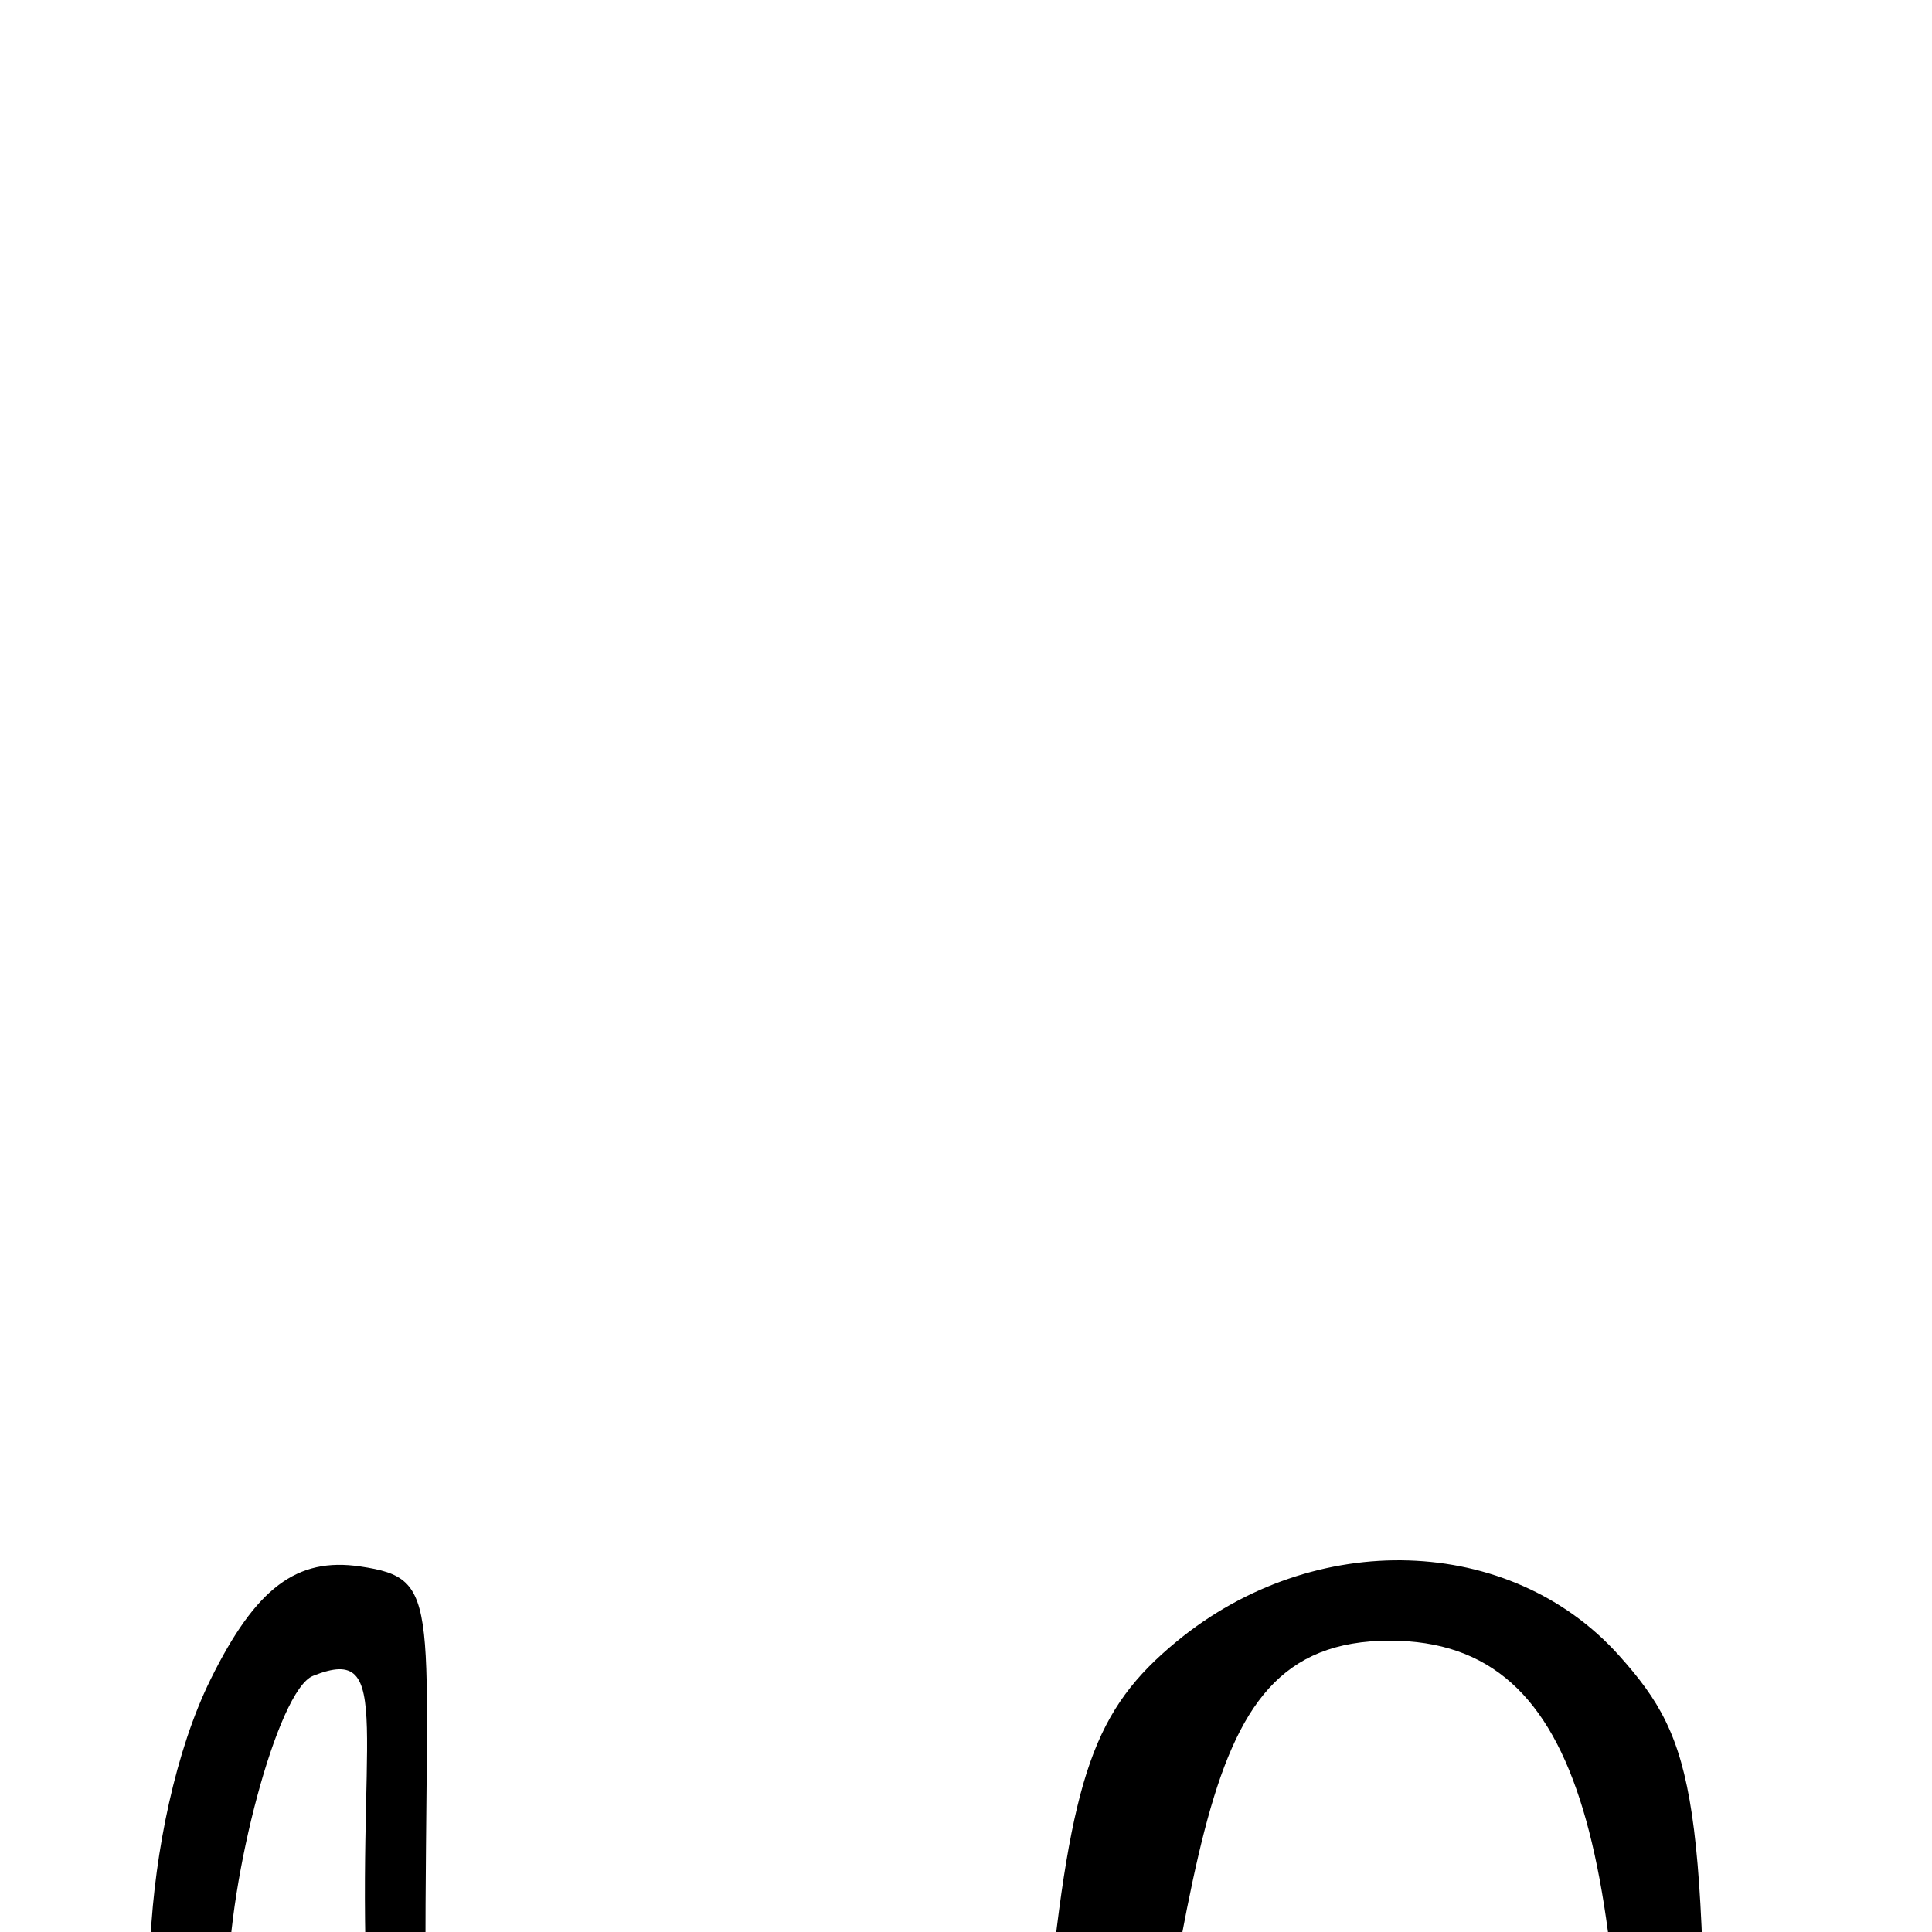 <?xml version="1.0" encoding="UTF-8" standalone="no"?>
<!-- Created with Inkscape (http://www.inkscape.org/) -->
<svg
   xmlns:dc="http://purl.org/dc/elements/1.1/"
   xmlns:cc="http://creativecommons.org/ns#"
   xmlns:rdf="http://www.w3.org/1999/02/22-rdf-syntax-ns#"
   xmlns:svg="http://www.w3.org/2000/svg"
   xmlns="http://www.w3.org/2000/svg"
   xmlns:sodipodi="http://sodipodi.sourceforge.net/DTD/sodipodi-0.dtd"
   xmlns:inkscape="http://www.inkscape.org/namespaces/inkscape"
   version="1.0"
   width="1000"
   height="1000"
   id="svg5496"
   sodipodi:version="0.32"
   inkscape:version="0.46"
   sodipodi:docname="ha-gantungan.svg"
   inkscape:output_extension="org.inkscape.output.svg.inkscape">
  <sodipodi:namedview
     inkscape:window-height="618"
     inkscape:window-width="641"
     inkscape:pageshadow="2"
     inkscape:pageopacity="0.0"
     guidetolerance="10.0"
     gridtolerance="10.0"
     objecttolerance="10.0"
     borderopacity="1.0"
     bordercolor="#666666"
     pagecolor="#ffffff"
     id="base"
     showgrid="false"
     showguides="true"
     inkscape:guide-bbox="true"
     inkscape:zoom="0.454"
     inkscape:cx="614.71806"
     inkscape:cy="3.4220387"
     inkscape:window-x="9"
     inkscape:window-y="46"
     inkscape:current-layer="svg5496">
    <sodipodi:guide
       orientation="horizontal"
       position="200"
       id="guide5596" />
  </sodipodi:namedview>
  <defs
     id="defs5498">
    <inkscape:perspective
       sodipodi:type="inkscape:persp3d"
       inkscape:vp_x="0 : 500 : 1"
       inkscape:vp_y="0 : 1000 : 0"
       inkscape:vp_z="1000 : 500 : 1"
       inkscape:persp3d-origin="500 : 333.33333 : 1"
       id="perspective2557" />
  </defs>
  <g
     id="layer1" />
  <path
     style="fill:#000000"
     d="M 250.616,1391.617 C 178.982,1361.288 198.239,1202.383 190.421,1044.444 C 183.307,897.914 205.615,849.911 161.997,867.435 C 143.557,874.844 118.149,972.89 118.149,1026.727 C 118.149,1078.232 109.927,1106.93 97.48,1098.876 C 65.996,1078.503 72.823,942.498 109.007,869.237 C 132.408,821.86 153.583,805.895 186.515,810.802 C 229.45,817.199 220.183,828.136 220.183,1019.271 C 220.183,1245.202 249.616,1364.545 373.945,1364.545 C 474.251,1364.545 525.115,1212.187 542.446,1038.915 C 554.503,918.379 566.325,884.797 609.107,849.563 C 680.317,790.917 781.707,794.131 837.955,856.818 C 878.803,902.343 882.895,929.929 882.895,1159.781 C 882.895,1313.939 874.827,1412.658 862.226,1412.658 C 849.853,1412.658 841.558,1327.54 841.558,1200.584 C 841.558,965.254 823.098,849.21 719.399,849.21 C 607.414,849.21 626.871,981.826 564.892,1239.316 C 534.677,1364.845 496.973,1413.172 379.386,1411.286 C 332.332,1410.532 274.386,1401.681 250.616,1391.617 z"
     id="path2483"
     sodipodi:nodetypes="csssscssssccssssscc" />
</svg>
